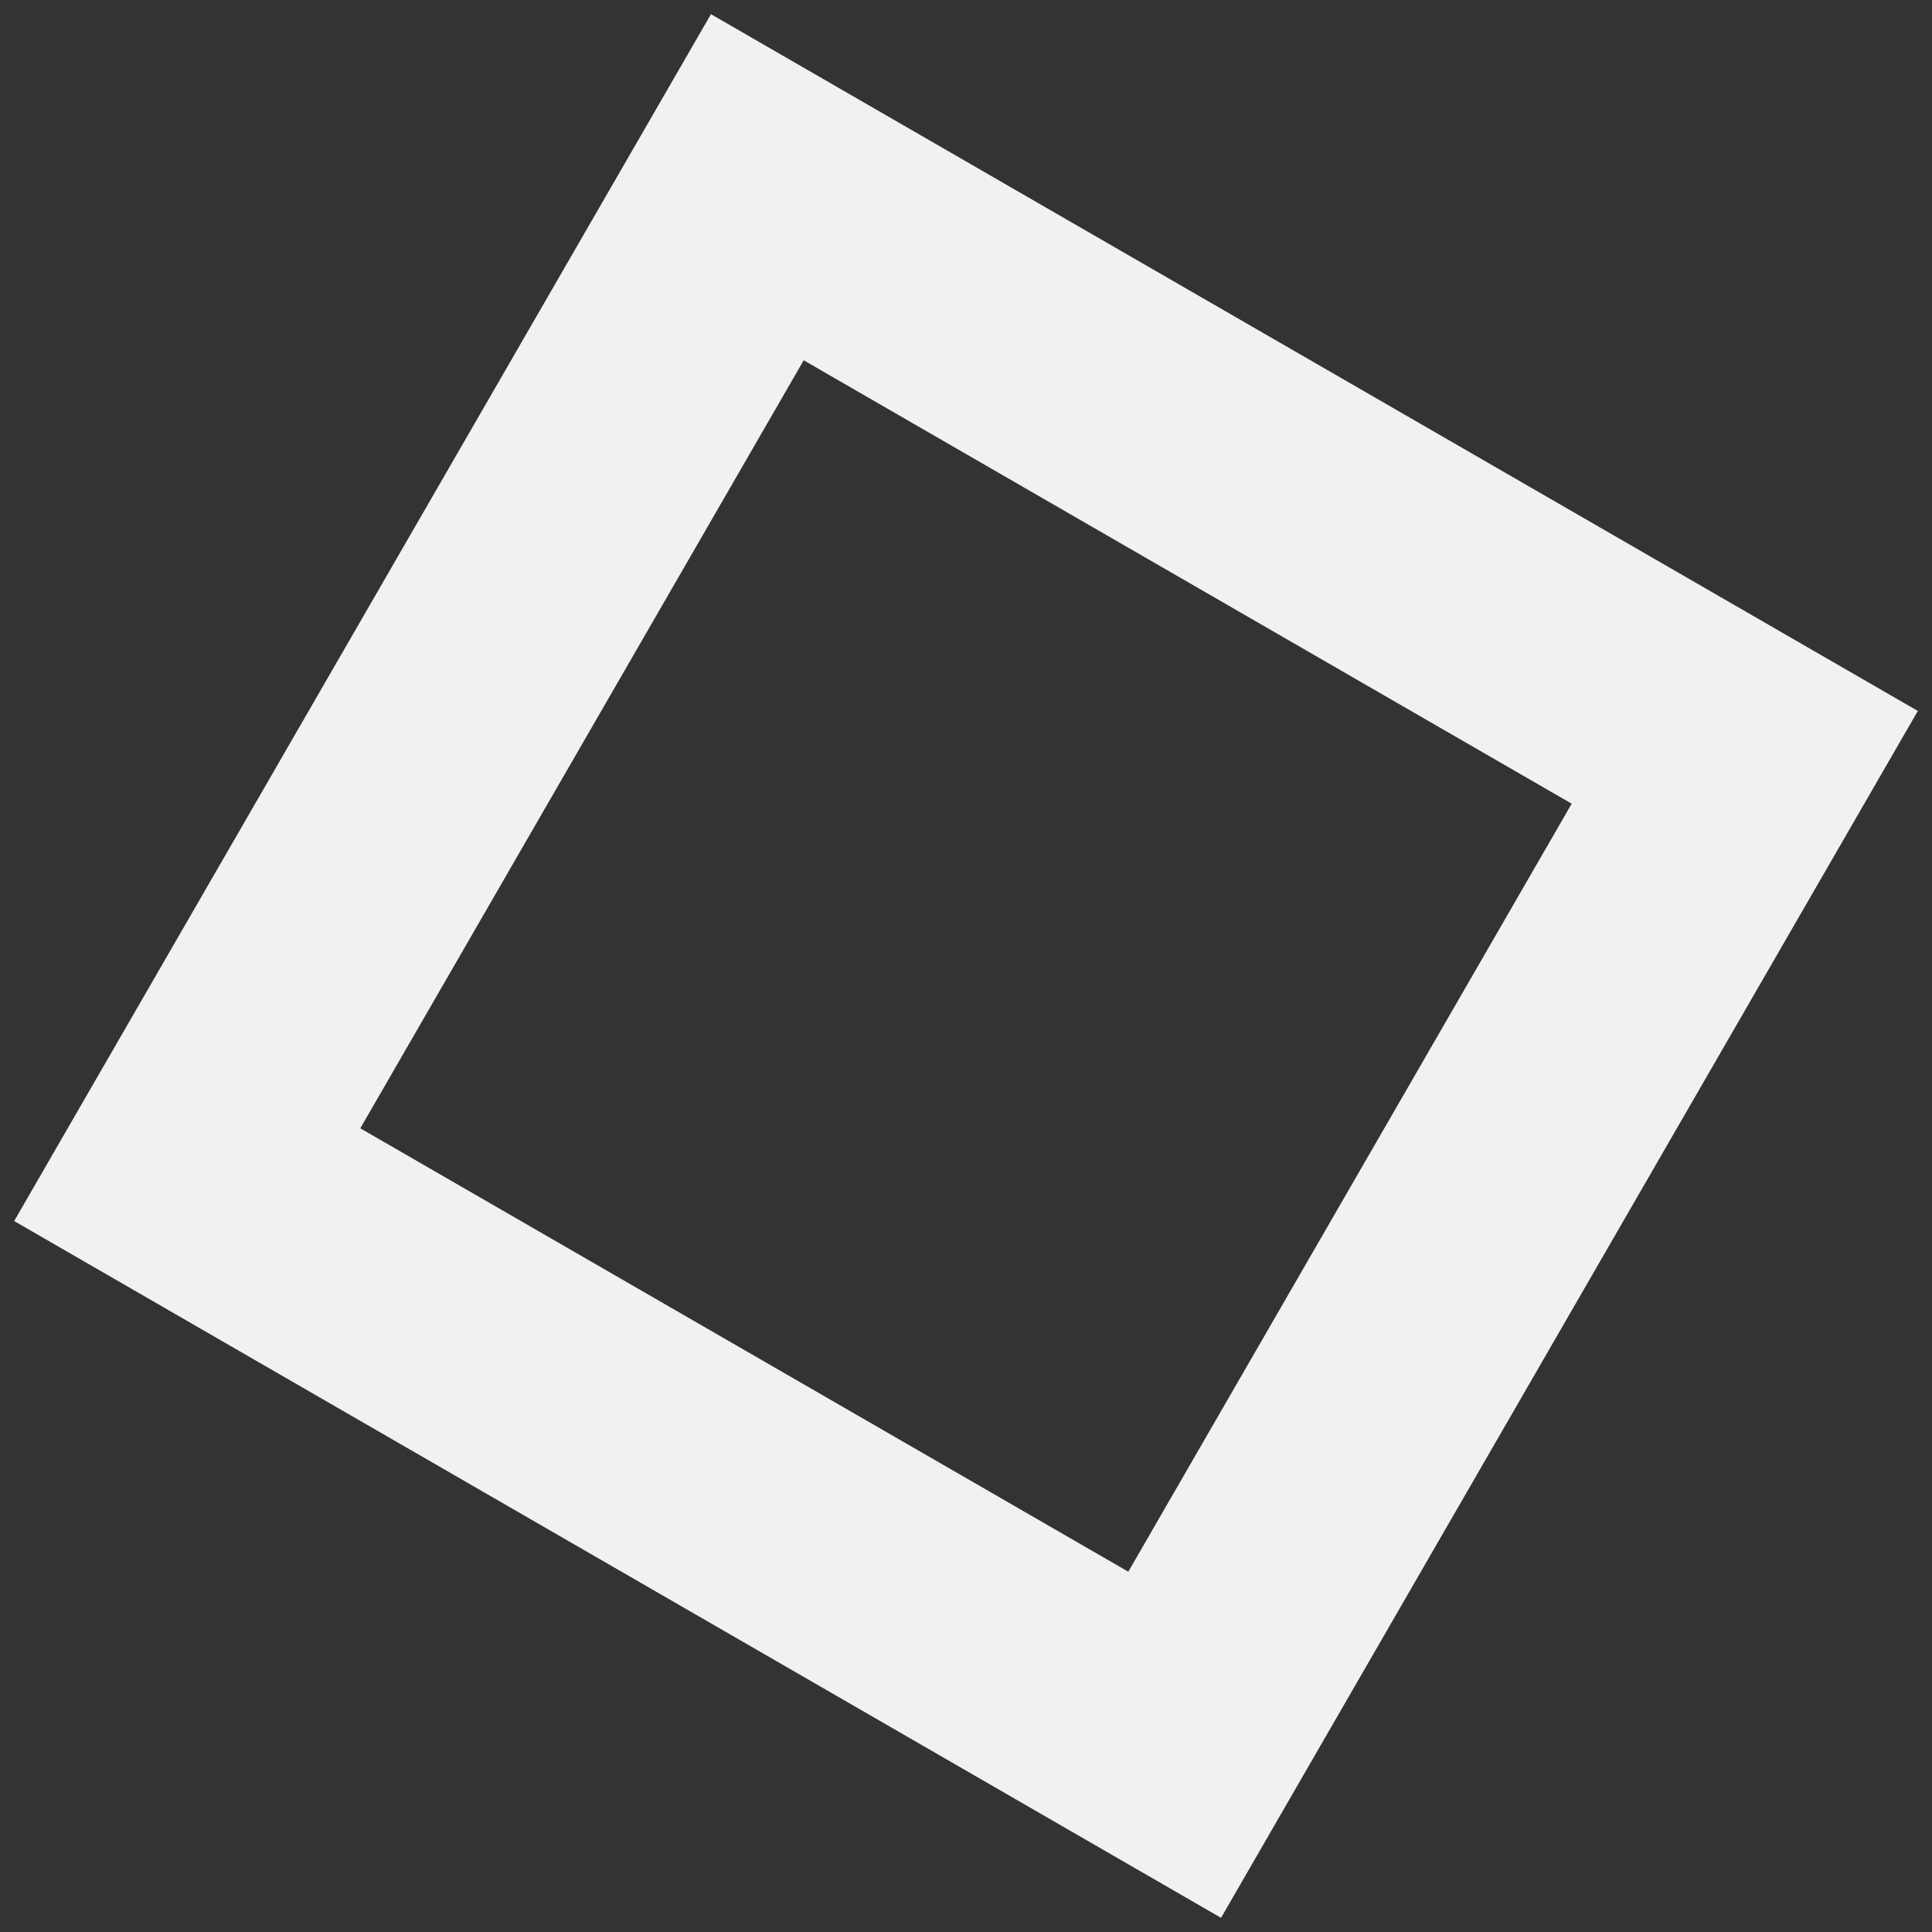 <svg width="122" height="122" viewBox="0 0 122 122" fill="none" xmlns="http://www.w3.org/2000/svg">
<rect x="0" y="0" width="122" height="122" fill="#333333" stroke="none"/>
<rect x="47.823" y="11.823" width="72" height="72" transform="rotate(30 47.823 11.823)" stroke="#F1F1F1" stroke-width="16"/>
</svg>
